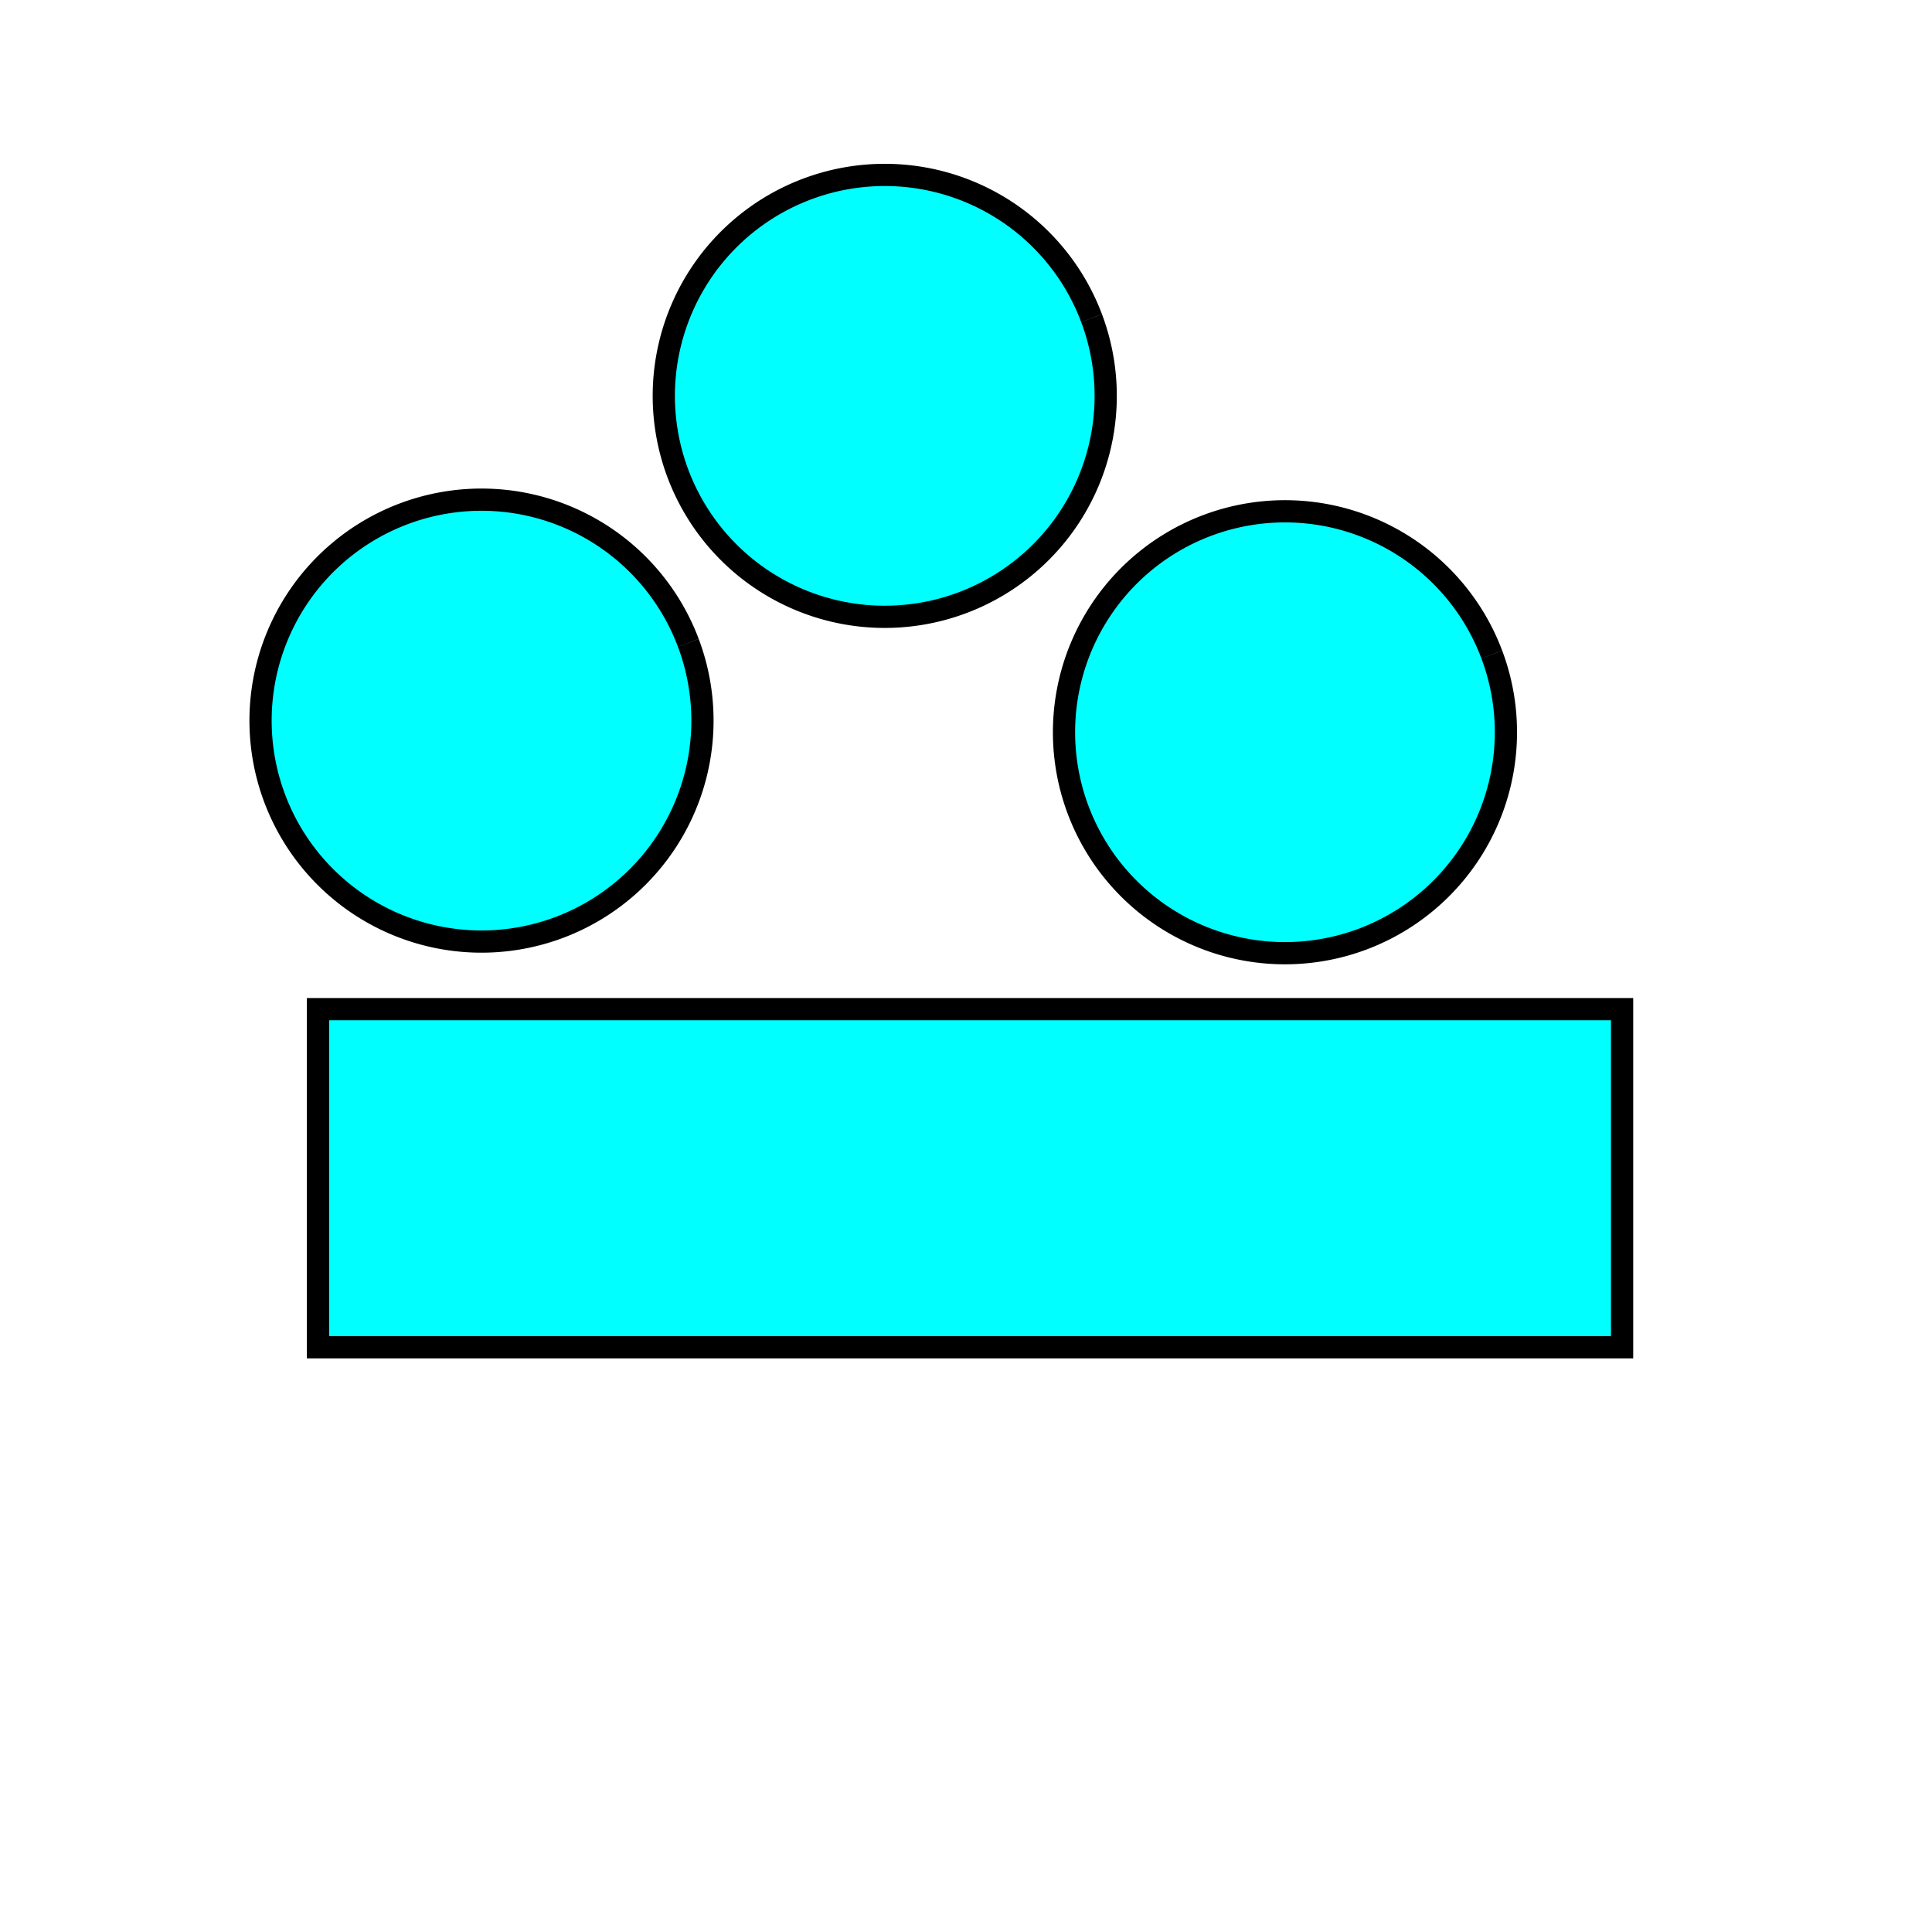 <?xml version="1.0" encoding="UTF-8" standalone="no"?>
<svg
   xmlns:dc="http://purl.org/dc/elements/1.1/"
   xmlns:cc="http://creativecommons.org/ns#"
   xmlns:rdf="http://www.w3.org/1999/02/22-rdf-syntax-ns#"
   xmlns:svg="http://www.w3.org/2000/svg"
   xmlns="http://www.w3.org/2000/svg"
   xmlns:sodipodi="http://sodipodi.sourceforge.net/DTD/sodipodi-0.dtd"
   xmlns:inkscape="http://www.inkscape.org/namespaces/inkscape"
   width="1000mm"
   height="1000mm"
   viewBox="0 0 1000 1000"
   version="1.1"
   id="svg8"
   inkscape:version="1.0.1 (3bc2e813f5, 2020-09-07)"
   sodipodi:docname="logo.svg">
  <defs
     id="defs2">
    <marker
       style="overflow:visible"
       id="marker1727"
       refX="0.0"
       refY="0.0"
       orient="auto"
       inkscape:stockid="Arrow1Lstart"
       inkscape:isstock="true">
      <path
         transform="scale(0.8) translate(12.5,0)"
         style="fill-rule:evenodd;stroke:#000000;stroke-width:1pt;stroke-opacity:1;fill:#000000;fill-opacity:1"
         d="M 0.0,0.0 L 5.0,-5.0 L -12.5,0.0 L 5.0,5.0 L 0.0,0.0 z "
         id="path1725" />
    </marker>
    <marker
       style="overflow:visible"
       id="Arrow1Lstart"
       refX="0.0"
       refY="0.0"
       orient="auto"
       inkscape:stockid="Arrow1Lstart"
       inkscape:isstock="true">
      <path
         transform="scale(0.8) translate(12.5,0)"
         style="fill-rule:evenodd;stroke:#000000;stroke-width:1pt;stroke-opacity:1;fill:#000000;fill-opacity:1"
         d="M 0.0,0.0 L 5.0,-5.0 L -12.5,0.0 L 5.0,5.0 L 0.0,0.0 z "
         id="path1449" />
    </marker>
  </defs>
  <sodipodi:namedview
     id="base"
     pagecolor="#ffffff"
     bordercolor="#666666"
     borderopacity="1.0"
     inkscape:pageopacity="0"
     inkscape:pageshadow="2"
     inkscape:zoom="0.24748737"
     inkscape:cx="2237.4436"
     inkscape:cy="1515.3123"
     inkscape:document-units="mm"
     inkscape:current-layer="layer1"
     inkscape:document-rotation="0"
     showgrid="true"
     inkscape:window-width="2554"
     inkscape:window-height="1413"
     inkscape:window-x="1920"
     inkscape:window-y="21"
     inkscape:window-maximized="1"
     inkscape:snap-page="false"
     inkscape:pagecheckerboard="true" />
  <g
     inkscape:label="Layer 1"
     inkscape:groupmode="layer"
     id="layer1">
    <path
       style="fill:#00ffff;stroke:#000000;stroke-width:11.5;paint-order:stroke fill markers"
       id="path1404"
       sodipodi:type="arc"
       sodipodi:cx="290"
       sodipodi:cy="375"
       sodipodi:rx="114.36474"
       sodipodi:ry="114.36474"
       sodipodi:start="5.9238744"
       sodipodi:end="5.9235079"
       sodipodi:open="true"
       sodipodi:arc-type="arc"
       d="m 356.29,332.778 a 114.365,114.365 0 0 1 -66.838,147.272 114.365,114.365 0 0 1 -147.278,-66.824 114.365,114.365 0 0 1 66.811,-147.284 114.365,114.365 0 0 1 147.29,66.797" />
    <path
       style="fill:#00ffff;stroke:#000000;stroke-width:11.5;paint-order:stroke fill markers"
       id="path1404-3"
       sodipodi:type="arc"
       sodipodi:cx="500"
       sodipodi:cy="230"
       sodipodi:rx="114.36474"
       sodipodi:ry="114.36474"
       sodipodi:start="5.9238744"
       sodipodi:end="5.9235079"
       sodipodi:open="true"
       sodipodi:arc-type="arc"
       d="M 565.008,164.691 A 114.365,114.365 0 0 1 498.171,311.963 114.365,114.365 0 0 1 350.893,245.139 114.365,114.365 0 0 1 417.704,97.855 a 114.365,114.365 0 0 1 147.29,66.797" />
    <path
       style="fill:#00ffff;stroke:#000000;stroke-width:11.5;paint-order:stroke fill markers;stroke-miterlimit:4;stroke-dasharray:none;stroke-linejoin:miter"
       id="path1404-6"
       sodipodi:type="arc"
       sodipodi:cx="710"
       sodipodi:cy="375"
       sodipodi:rx="114.36474"
       sodipodi:ry="114.36474"
       sodipodi:start="5.9238744"
       sodipodi:end="5.9235079"
       sodipodi:open="true"
       sodipodi:arc-type="arc"
       d="m 772.16,338.797 a 114.365,114.365 0 0 1 -66.838,147.272 114.365,114.365 0 0 1 -147.278,-66.824 114.365,114.365 0 0 1 66.811,-147.284 114.365,114.365 0 0 1 147.29,66.797" />
    <rect
       style="fill:#00ffff;fill-rule:evenodd;stroke:#000000;stroke-width:11.5;stroke-miterlimit:4;stroke-dasharray:none;paint-order:stroke fill markers"
       id="rect1427"
       width="675"
       height="175"
       x="164.592"
       y="522.339" />
  </g>
</svg>
